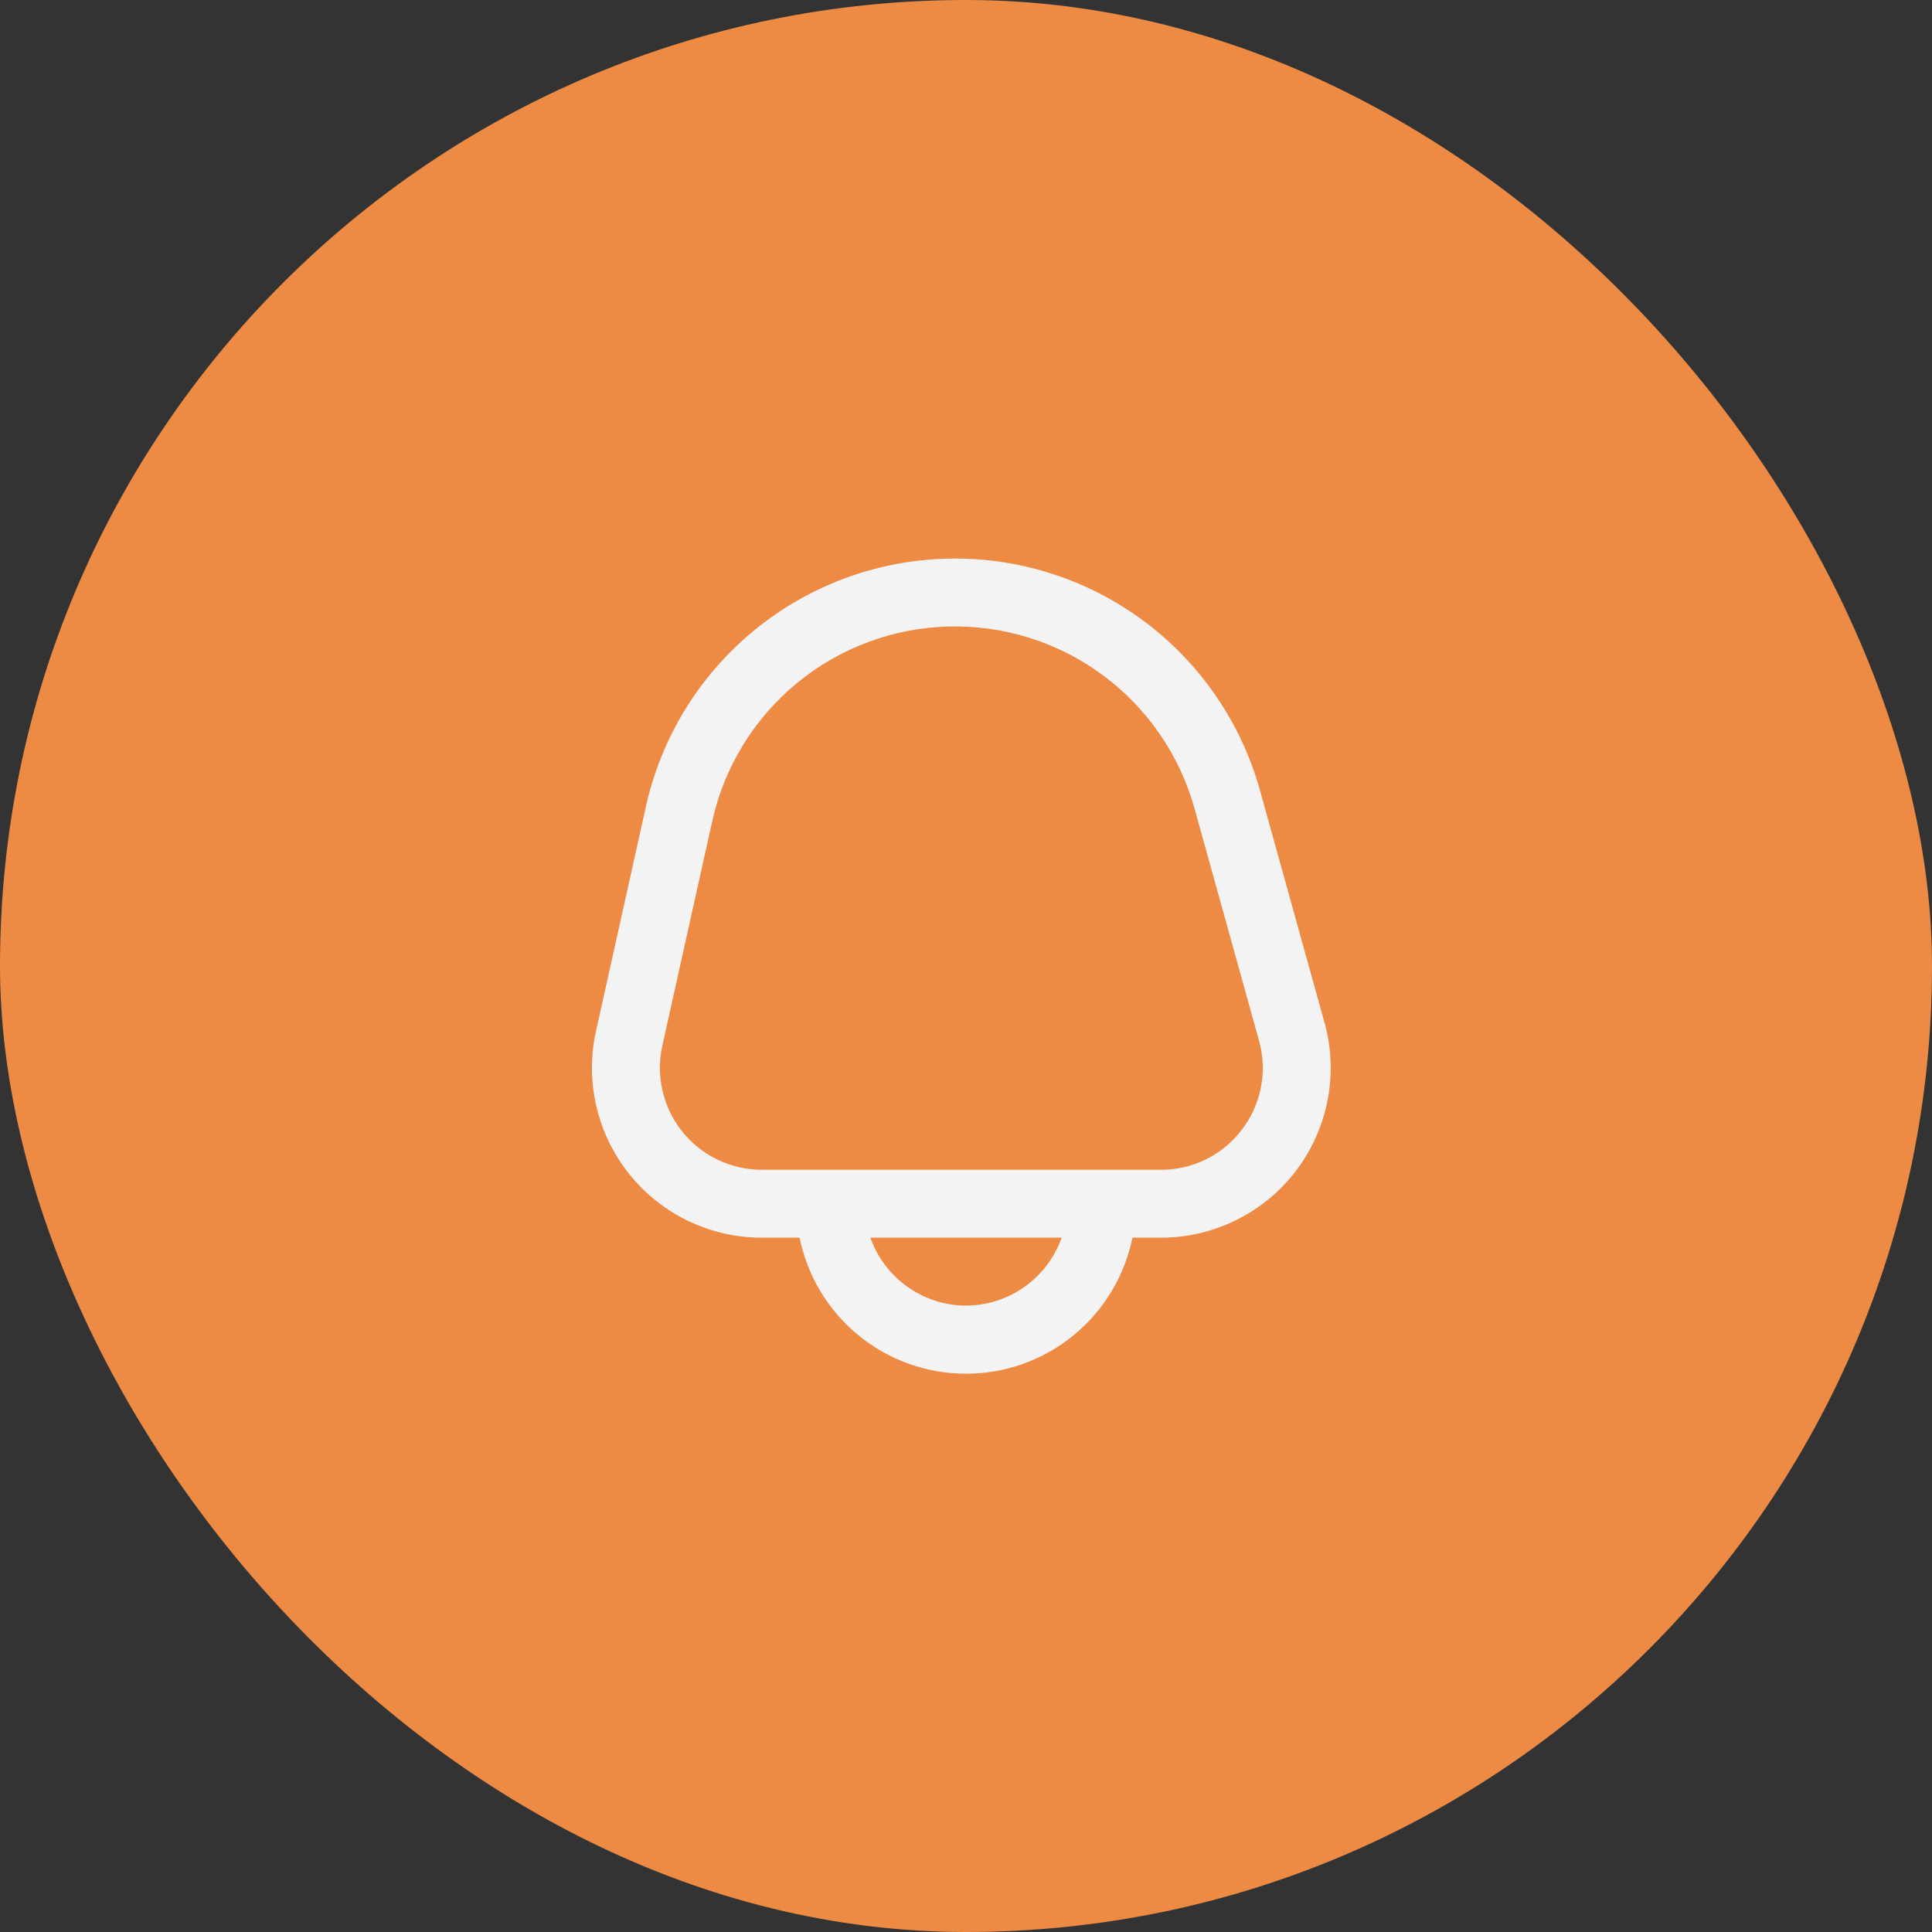 <svg width="32" height="32" viewBox="0 0 32 32" fill="none" xmlns="http://www.w3.org/2000/svg">
<rect x="0" y="0" width="32" height="32" fill="#333333" stroke="none"/>
<g clip-path="url(#clip0_38_1365)">
<rect width="32" height="32" fill="#ED8B44"/>
<path d="M21.937 16.935L20.869 13.09C20.555 11.963 19.875 10.974 18.934 10.278C17.994 9.583 16.849 9.222 15.68 9.253C14.511 9.284 13.386 9.704 12.483 10.448C11.581 11.191 10.953 12.215 10.699 13.356L9.872 17.077C9.78 17.488 9.782 17.915 9.878 18.325C9.973 18.735 10.16 19.119 10.423 19.447C10.687 19.776 11.021 20.041 11.4 20.223C11.78 20.405 12.196 20.5 12.617 20.5H13.244C13.373 21.136 13.718 21.707 14.22 22.118C14.723 22.529 15.351 22.753 16 22.753C16.649 22.753 17.278 22.529 17.78 22.118C18.282 21.707 18.627 21.136 18.756 20.5H19.228C19.661 20.5 20.089 20.4 20.477 20.207C20.866 20.015 21.205 19.735 21.467 19.39C21.729 19.044 21.908 18.643 21.99 18.217C22.072 17.792 22.054 17.353 21.938 16.935H21.937ZM16 21.625C15.652 21.624 15.313 21.515 15.03 21.313C14.746 21.112 14.532 20.828 14.416 20.5H17.584C17.468 20.828 17.254 21.112 16.97 21.313C16.687 21.515 16.348 21.624 16 21.625ZM20.571 18.708C20.414 18.916 20.211 19.085 19.978 19.201C19.745 19.316 19.488 19.376 19.227 19.375H12.617C12.365 19.375 12.115 19.318 11.887 19.209C11.659 19.099 11.459 18.94 11.301 18.743C11.143 18.546 11.031 18.316 10.974 18.07C10.917 17.824 10.915 17.568 10.97 17.321L11.797 13.6C11.996 12.703 12.49 11.899 13.199 11.315C13.907 10.731 14.791 10.401 15.709 10.377C16.627 10.353 17.527 10.636 18.265 11.182C19.004 11.729 19.539 12.506 19.785 13.391L20.853 17.236C20.924 17.486 20.935 17.75 20.886 18.006C20.837 18.261 20.729 18.502 20.571 18.708Z" fill="#F3F3F3"/>
</g>
<defs>
<clipPath id="clip0_38_1365">
<rect width="32" height="32" rx="16" fill="white"/>
</clipPath>
</defs>
</svg>
